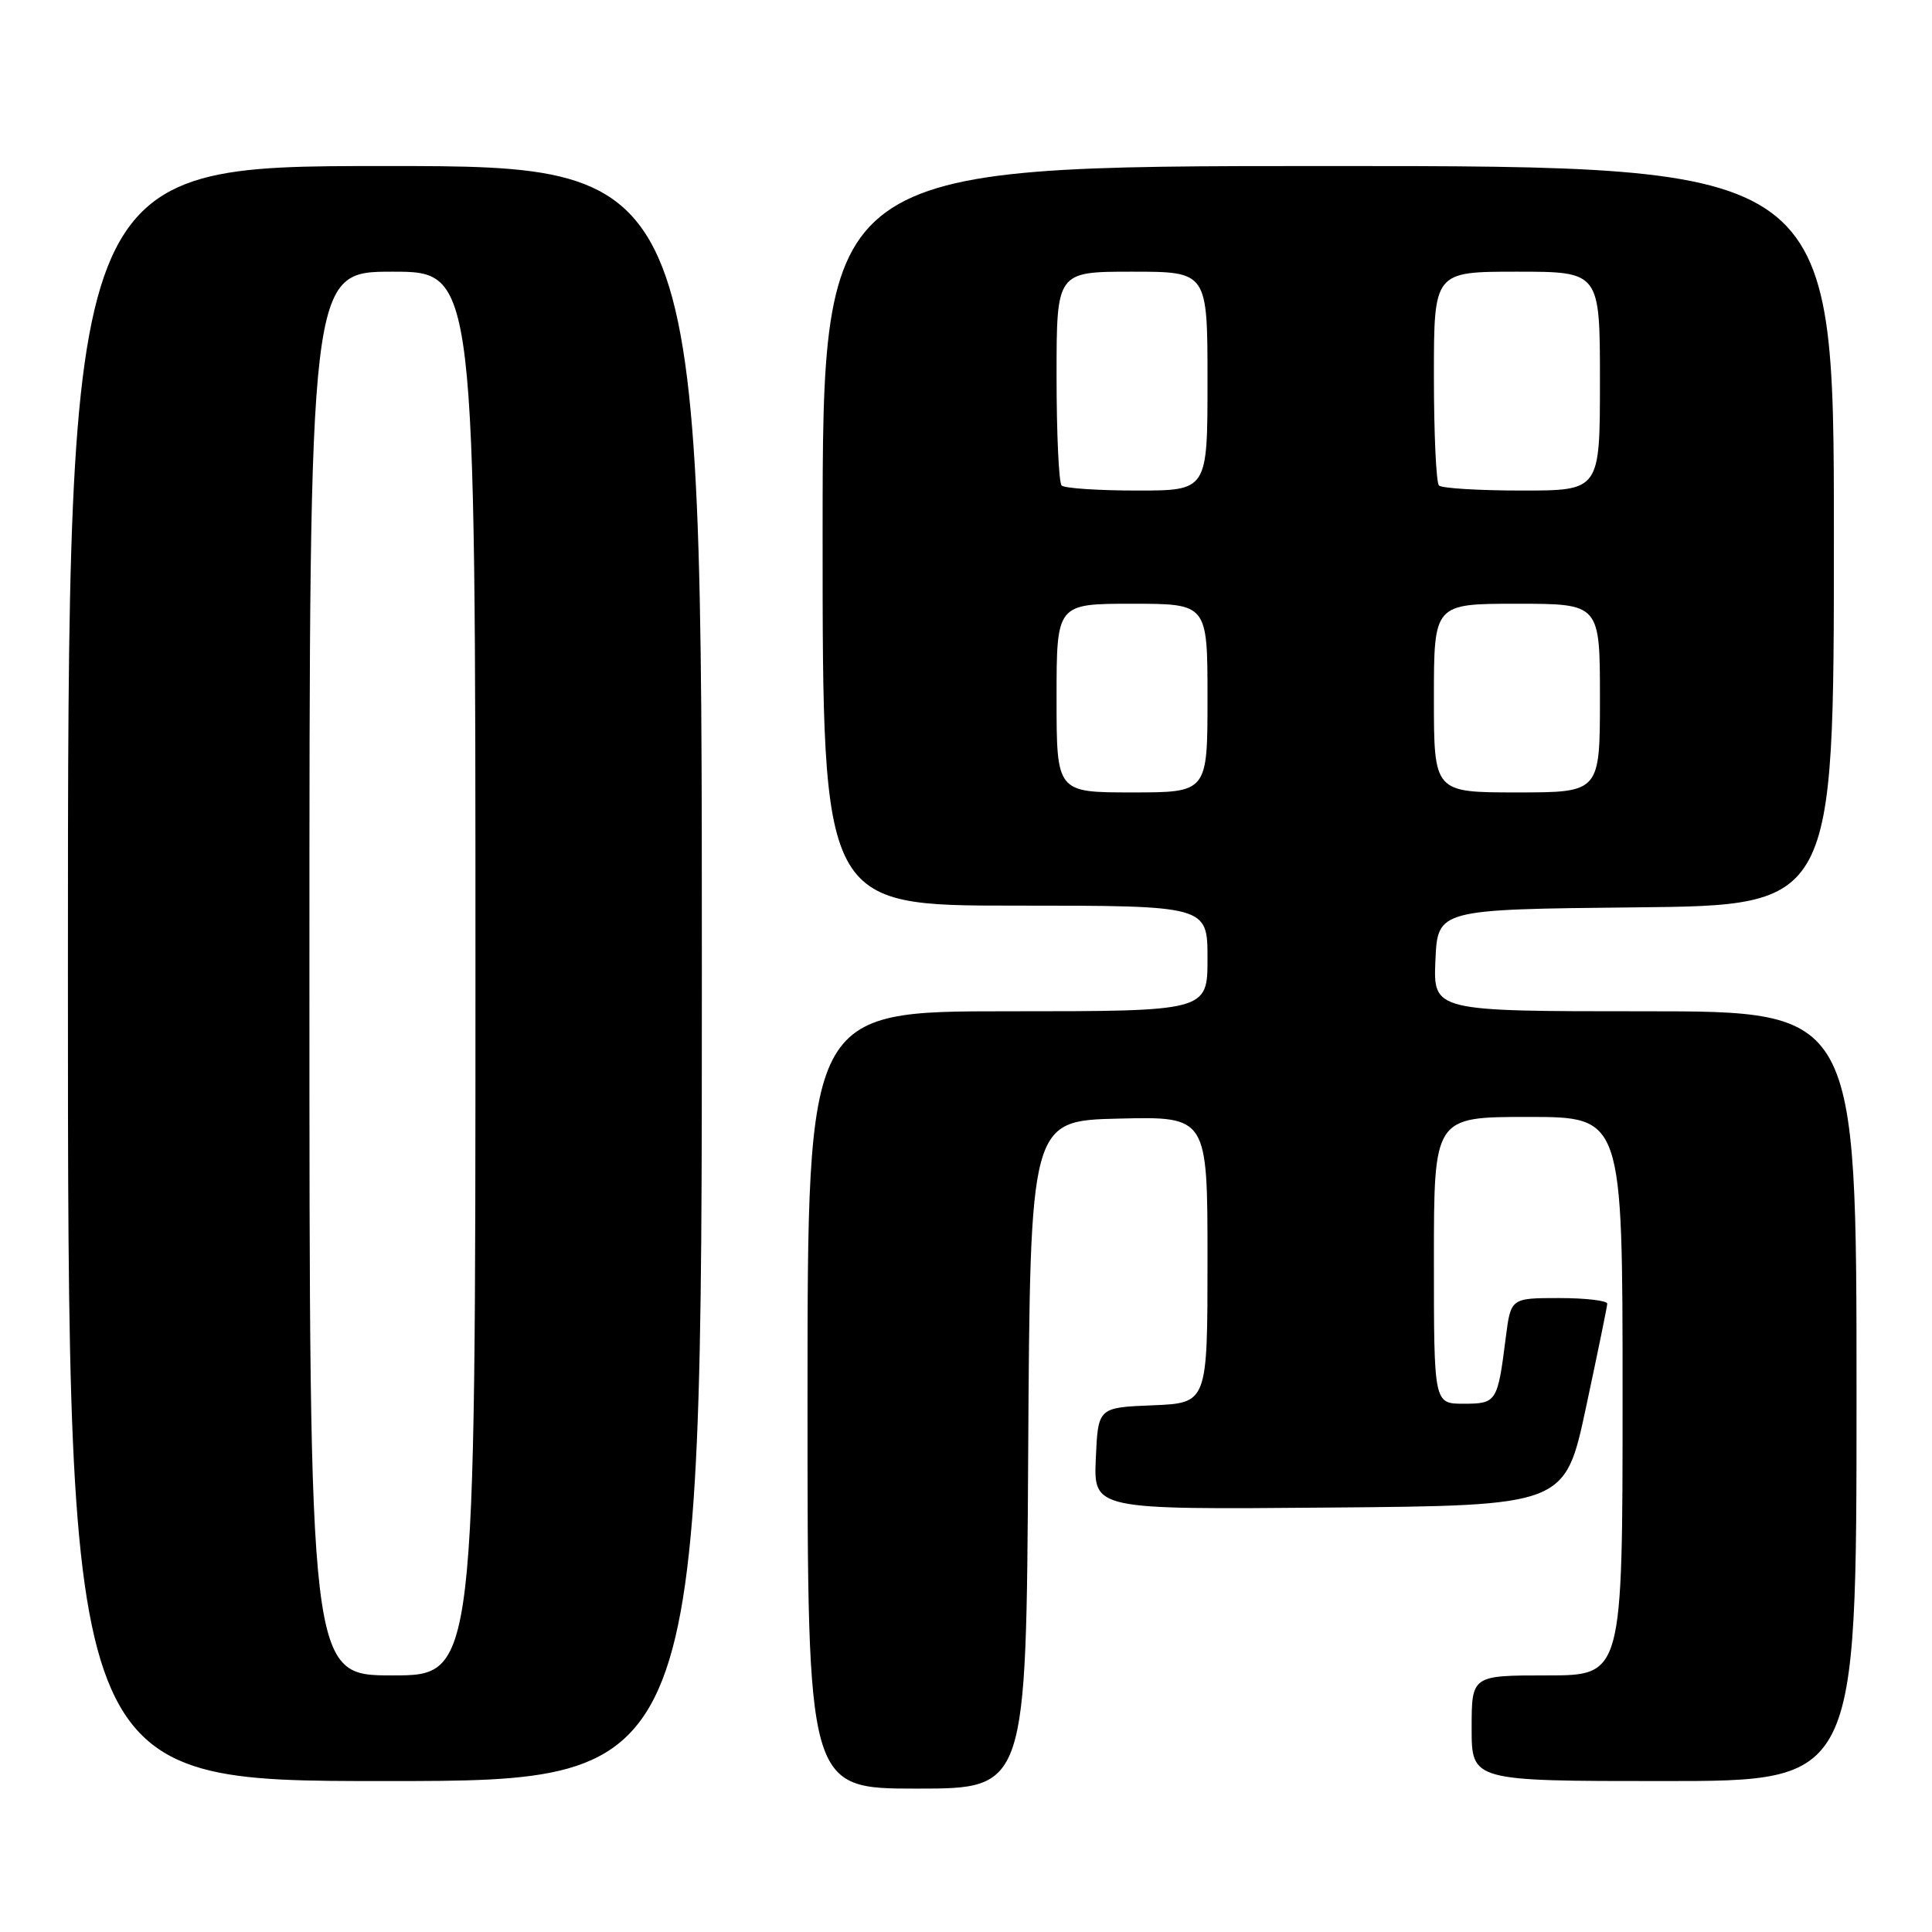 <?xml version="1.0" encoding="UTF-8" standalone="no"?>
<!DOCTYPE svg PUBLIC "-//W3C//DTD SVG 1.1//EN" "http://www.w3.org/Graphics/SVG/1.1/DTD/svg11.dtd" >
<svg xmlns="http://www.w3.org/2000/svg" xmlns:xlink="http://www.w3.org/1999/xlink" version="1.1" viewBox="0 0 256 256">
 <g >
 <path fill="currentColor"
d=" M 136.24 192.75 C 136.50 148.50 136.50 148.50 148.25 148.22 C 160.00 147.94 160.00 147.94 160.00 166.92 C 160.00 185.91 160.00 185.91 152.75 186.21 C 145.50 186.50 145.50 186.50 145.20 193.26 C 144.91 200.03 144.91 200.03 176.14 199.76 C 207.37 199.50 207.37 199.50 210.15 186.50 C 211.68 179.35 212.95 173.16 212.97 172.75 C 212.98 172.34 210.12 172.00 206.59 172.00 C 200.19 172.00 200.19 172.00 199.52 177.25 C 198.44 185.80 198.31 186.00 193.93 186.00 C 190.00 186.00 190.00 186.00 190.00 167.00 C 190.00 148.00 190.00 148.00 202.50 148.00 C 215.00 148.00 215.00 148.00 215.00 185.00 C 215.00 222.00 215.00 222.00 205.00 222.00 C 195.00 222.00 195.00 222.00 195.00 229.00 C 195.00 236.00 195.00 236.00 220.50 236.00 C 246.00 236.00 246.00 236.00 246.00 185.00 C 246.00 134.00 246.00 134.00 217.95 134.00 C 189.91 134.00 189.91 134.00 190.20 127.25 C 190.50 120.50 190.50 120.50 216.75 120.23 C 243.00 119.97 243.00 119.97 243.00 70.98 C 243.00 22.00 243.00 22.00 176.00 22.00 C 109.00 22.00 109.00 22.00 109.00 71.00 C 109.00 120.00 109.00 120.00 134.50 120.00 C 160.00 120.00 160.00 120.00 160.00 127.00 C 160.00 134.00 160.00 134.00 133.50 134.00 C 107.00 134.00 107.00 134.00 107.00 185.50 C 107.00 237.00 107.00 237.00 121.49 237.00 C 135.98 237.00 135.98 237.00 136.24 192.75 Z  M 93.00 129.00 C 93.00 22.00 93.00 22.00 51.00 22.00 C 9.00 22.00 9.00 22.00 9.00 129.00 C 9.00 236.00 9.00 236.00 51.00 236.00 C 93.00 236.00 93.00 236.00 93.00 129.00 Z  M 140.00 92.50 C 140.00 80.00 140.00 80.00 150.00 80.00 C 160.00 80.00 160.00 80.00 160.00 92.50 C 160.00 105.00 160.00 105.00 150.00 105.00 C 140.00 105.00 140.00 105.00 140.00 92.50 Z  M 190.00 92.50 C 190.00 80.00 190.00 80.00 201.00 80.00 C 212.00 80.00 212.00 80.00 212.00 92.50 C 212.00 105.00 212.00 105.00 201.00 105.00 C 190.00 105.00 190.00 105.00 190.00 92.50 Z  M 140.67 64.33 C 140.30 63.97 140.00 57.44 140.00 49.83 C 140.00 36.00 140.00 36.00 150.00 36.00 C 160.00 36.00 160.00 36.00 160.00 50.50 C 160.00 65.00 160.00 65.00 150.67 65.00 C 145.53 65.00 141.03 64.70 140.67 64.33 Z  M 190.67 64.33 C 190.30 63.97 190.00 57.44 190.00 49.83 C 190.00 36.00 190.00 36.00 201.00 36.00 C 212.00 36.00 212.00 36.00 212.00 50.50 C 212.00 65.00 212.00 65.00 201.67 65.00 C 195.98 65.00 191.03 64.70 190.67 64.33 Z  M 41.00 129.00 C 41.00 36.00 41.00 36.00 52.00 36.00 C 63.00 36.00 63.00 36.00 63.00 129.00 C 63.00 222.00 63.00 222.00 52.00 222.00 C 41.00 222.00 41.00 222.00 41.00 129.00 Z "/>
</g>
</svg>